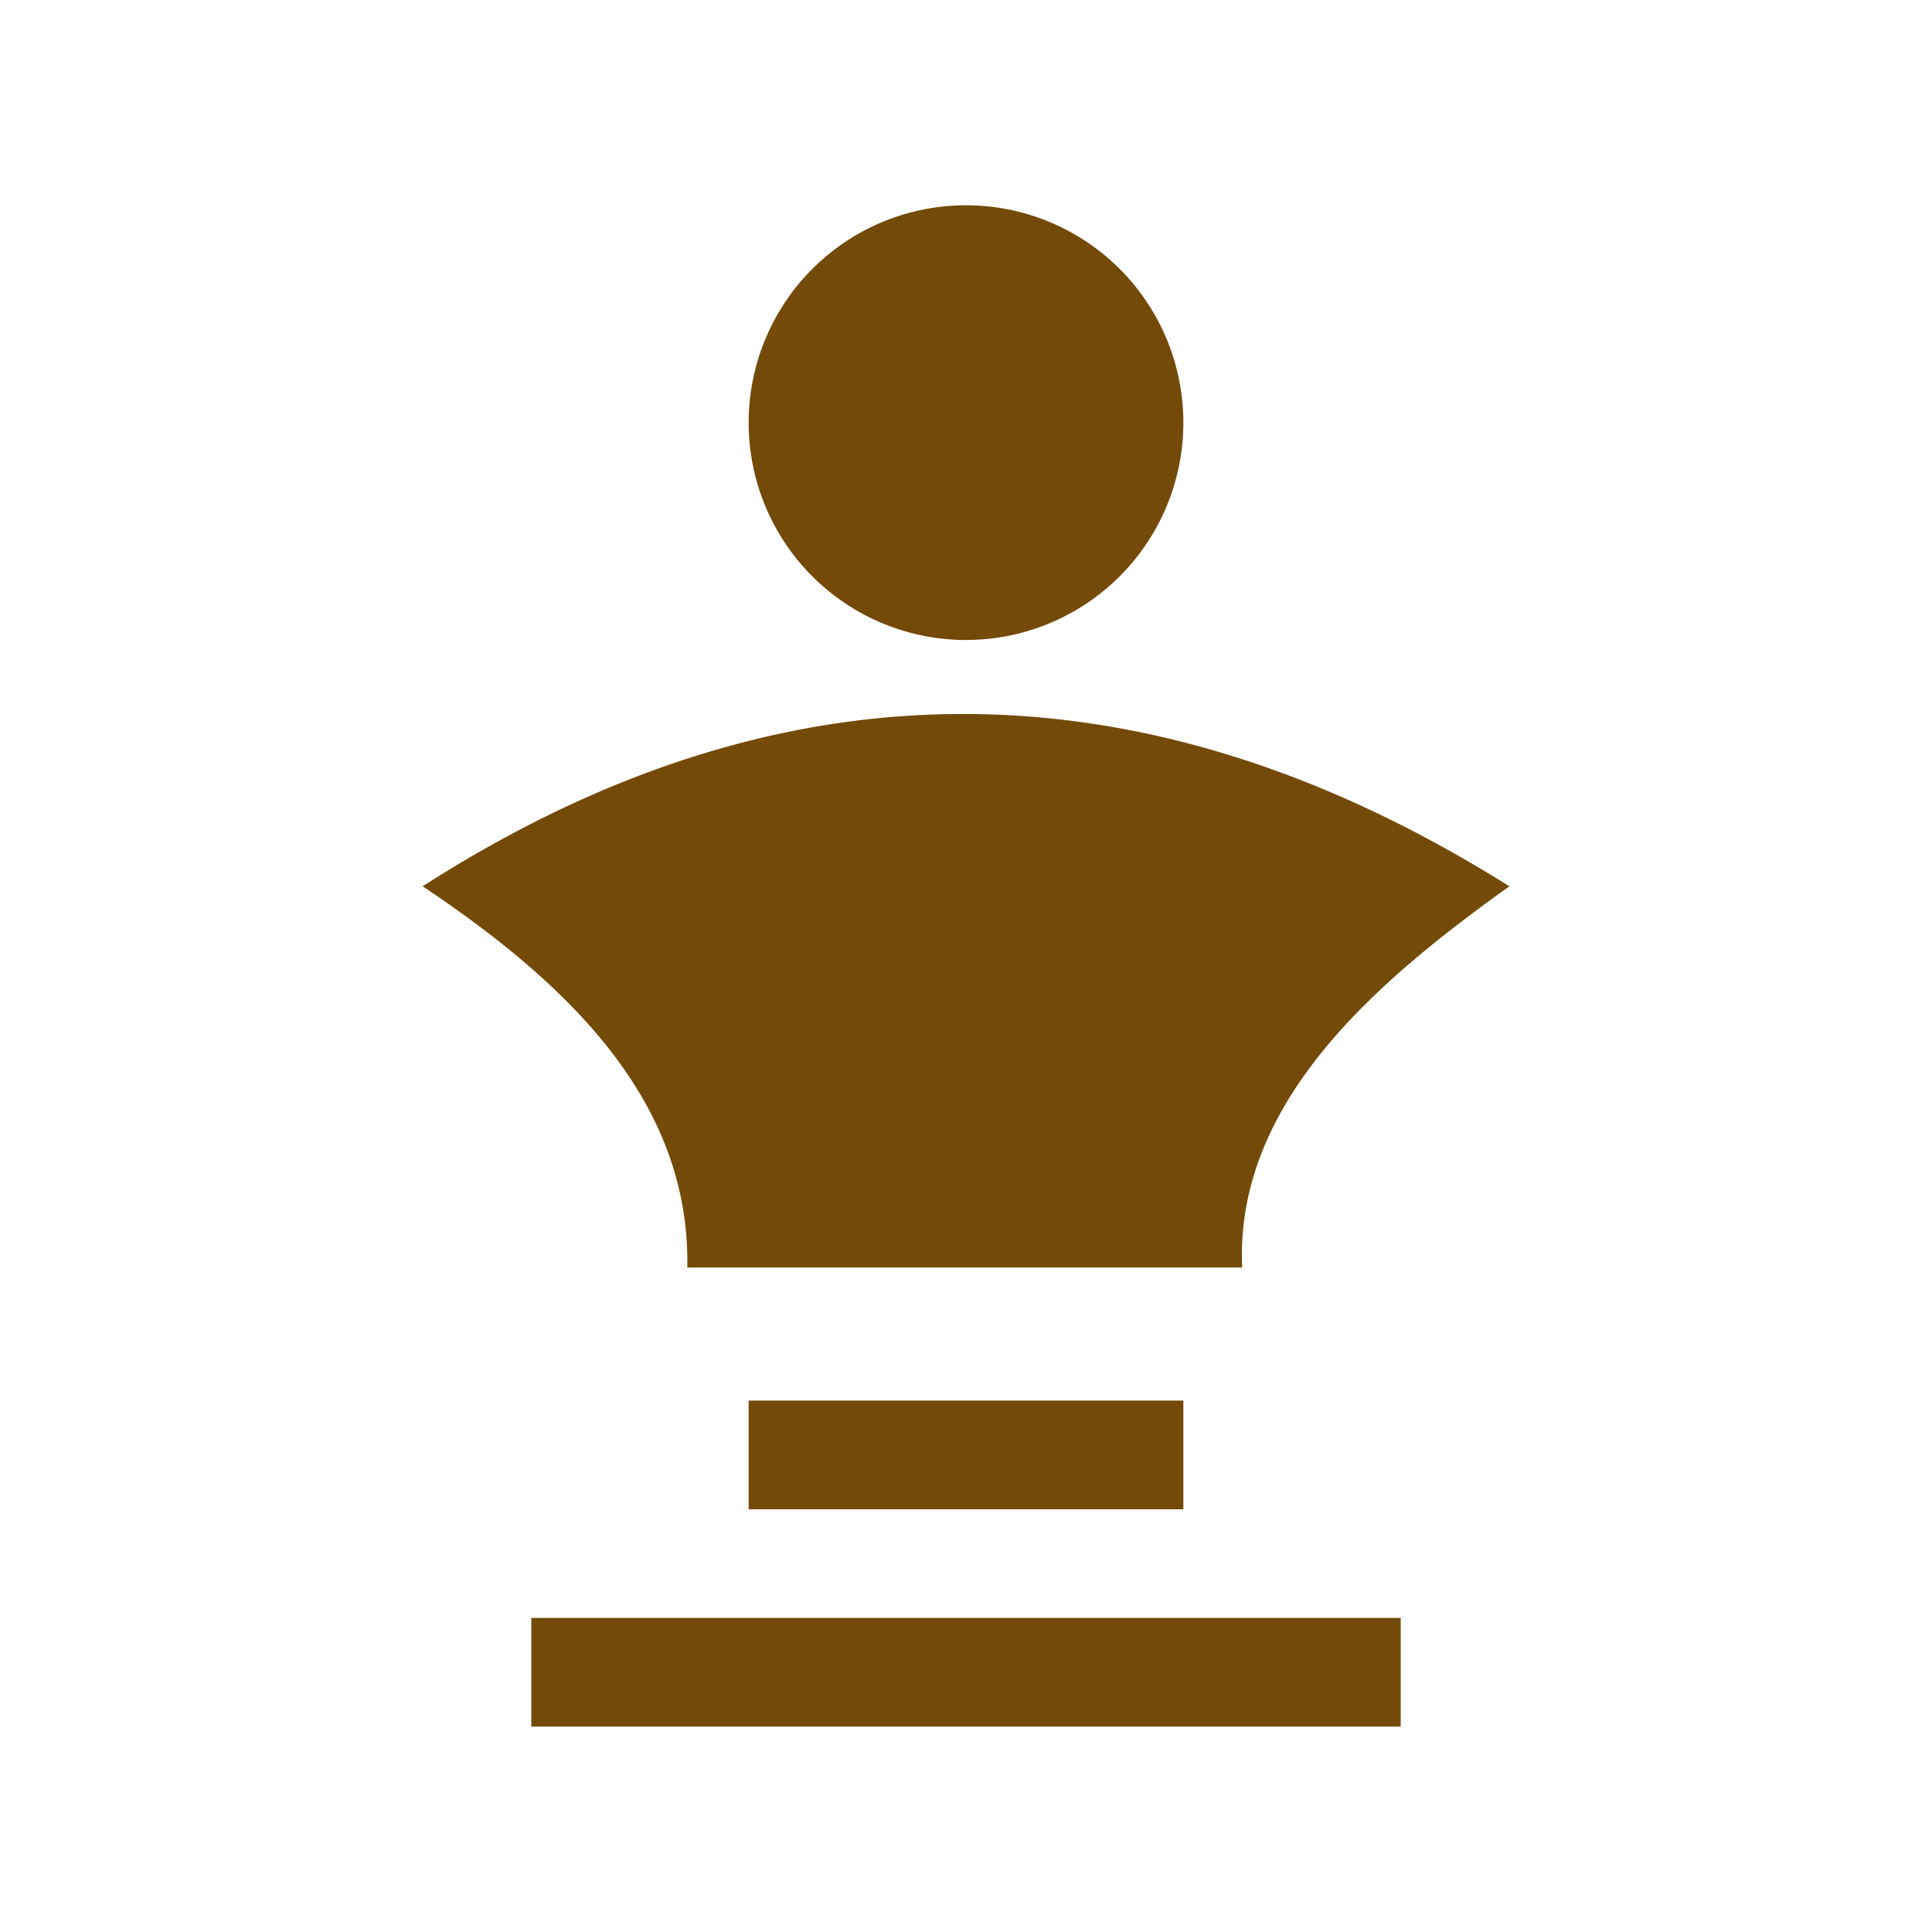 <?xml version="1.0" encoding="UTF-8"?>
<svg version="1.1" viewBox="0 0 16 16" xmlns="http://www.w3.org/2000/svg" xmlns:cc="http://creativecommons.org/ns#" xmlns:dc="http://purl.org/dc/elements/1.1/" xmlns:rdf="http://www.w3.org/1999/02/22-rdf-syntax-ns#">
<path d="m8 1.7a1.8 1.8 0 0 0-1.8 1.8 1.8 1.8 0 0 0 1.8 1.8 1.8 1.8 0 0 0 1.8-1.8 1.8 1.8 0 0 0-1.8-1.8zm-0.039 4.213c-1.5 0.003-2.987 0.482-4.461 1.427 1.218 0.813 2.216 1.787 2.192 3.157h4.595c-0.062-1.386 1.147-2.394 2.213-3.157-1.526-0.958-3.039-1.43-4.539-1.427zm-1.761 5.686v0.9h3.6v-0.9zm-1.8 1.8v0.9h7.2v-0.9z" fill="#734a08" fill-rule="evenodd" style="paint-order:markers stroke fill"/>
</svg>
